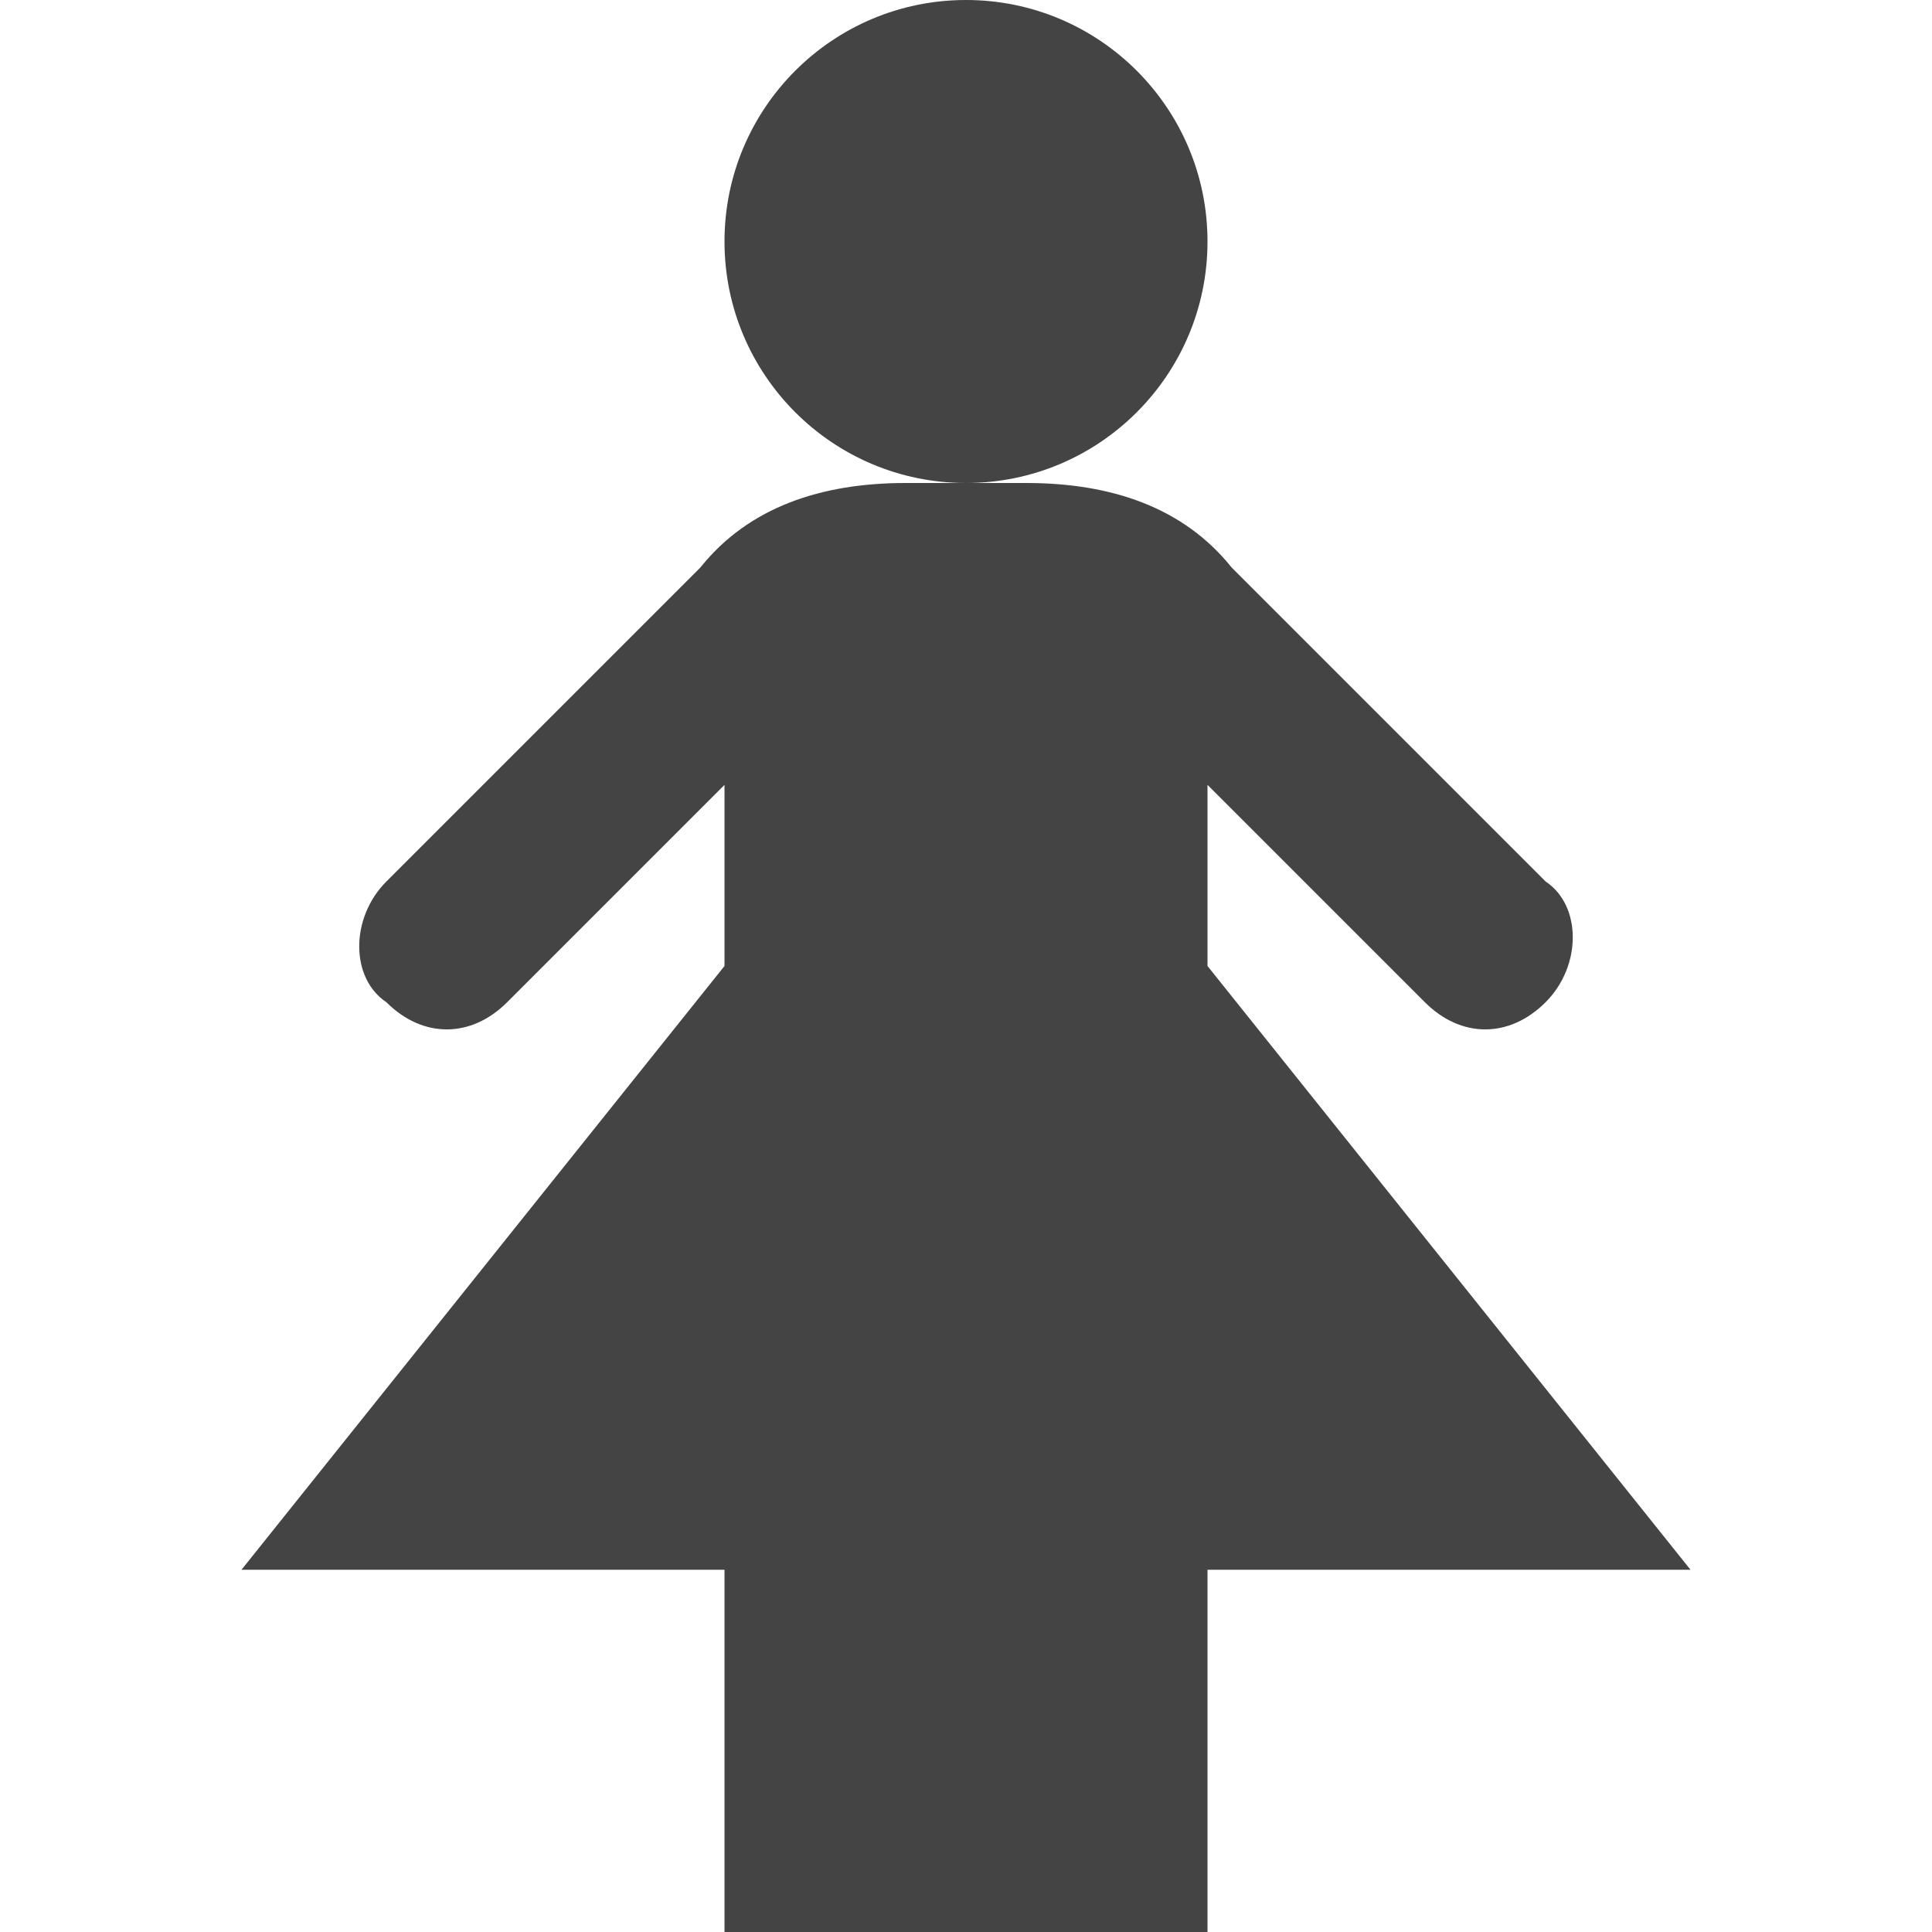 <?xml version="1.0" encoding="utf-8"?>
<!-- Generated by IcoMoon.io -->
<!DOCTYPE svg PUBLIC "-//W3C//DTD SVG 1.1//EN" "http://www.w3.org/Graphics/SVG/1.1/DTD/svg11.dtd">
<svg version="1.1" xmlns="http://www.w3.org/2000/svg" xmlns:xlink="http://www.w3.org/1999/xlink" width="64" height="64" viewBox="0 0 64 64">
<path fill="#444444" d="M40 8c0 4.418-3.582 8-8 8s-8-3.582-8-8c0-4.418 3.582-8 8-8s8 3.582 8 8z"></path>
<path fill="#444444" d="M40 32v-6l7.2 7.2c1.2 1.2 2.8 1.2 4 0s1.2-3.2 0-4l-10.4-10.4c-1.6-2-4-2.8-6.8-2.8h-4c-2.8 0-5.2 0.8-6.8 2.8l-10.4 10.4c-1.2 1.2-1.2 3.2 0 4 1.2 1.2 2.8 1.2 4 0l7.2-7.2v6l-16 20h16v12h16v-12h16l-16-20z"></path>
</svg>
